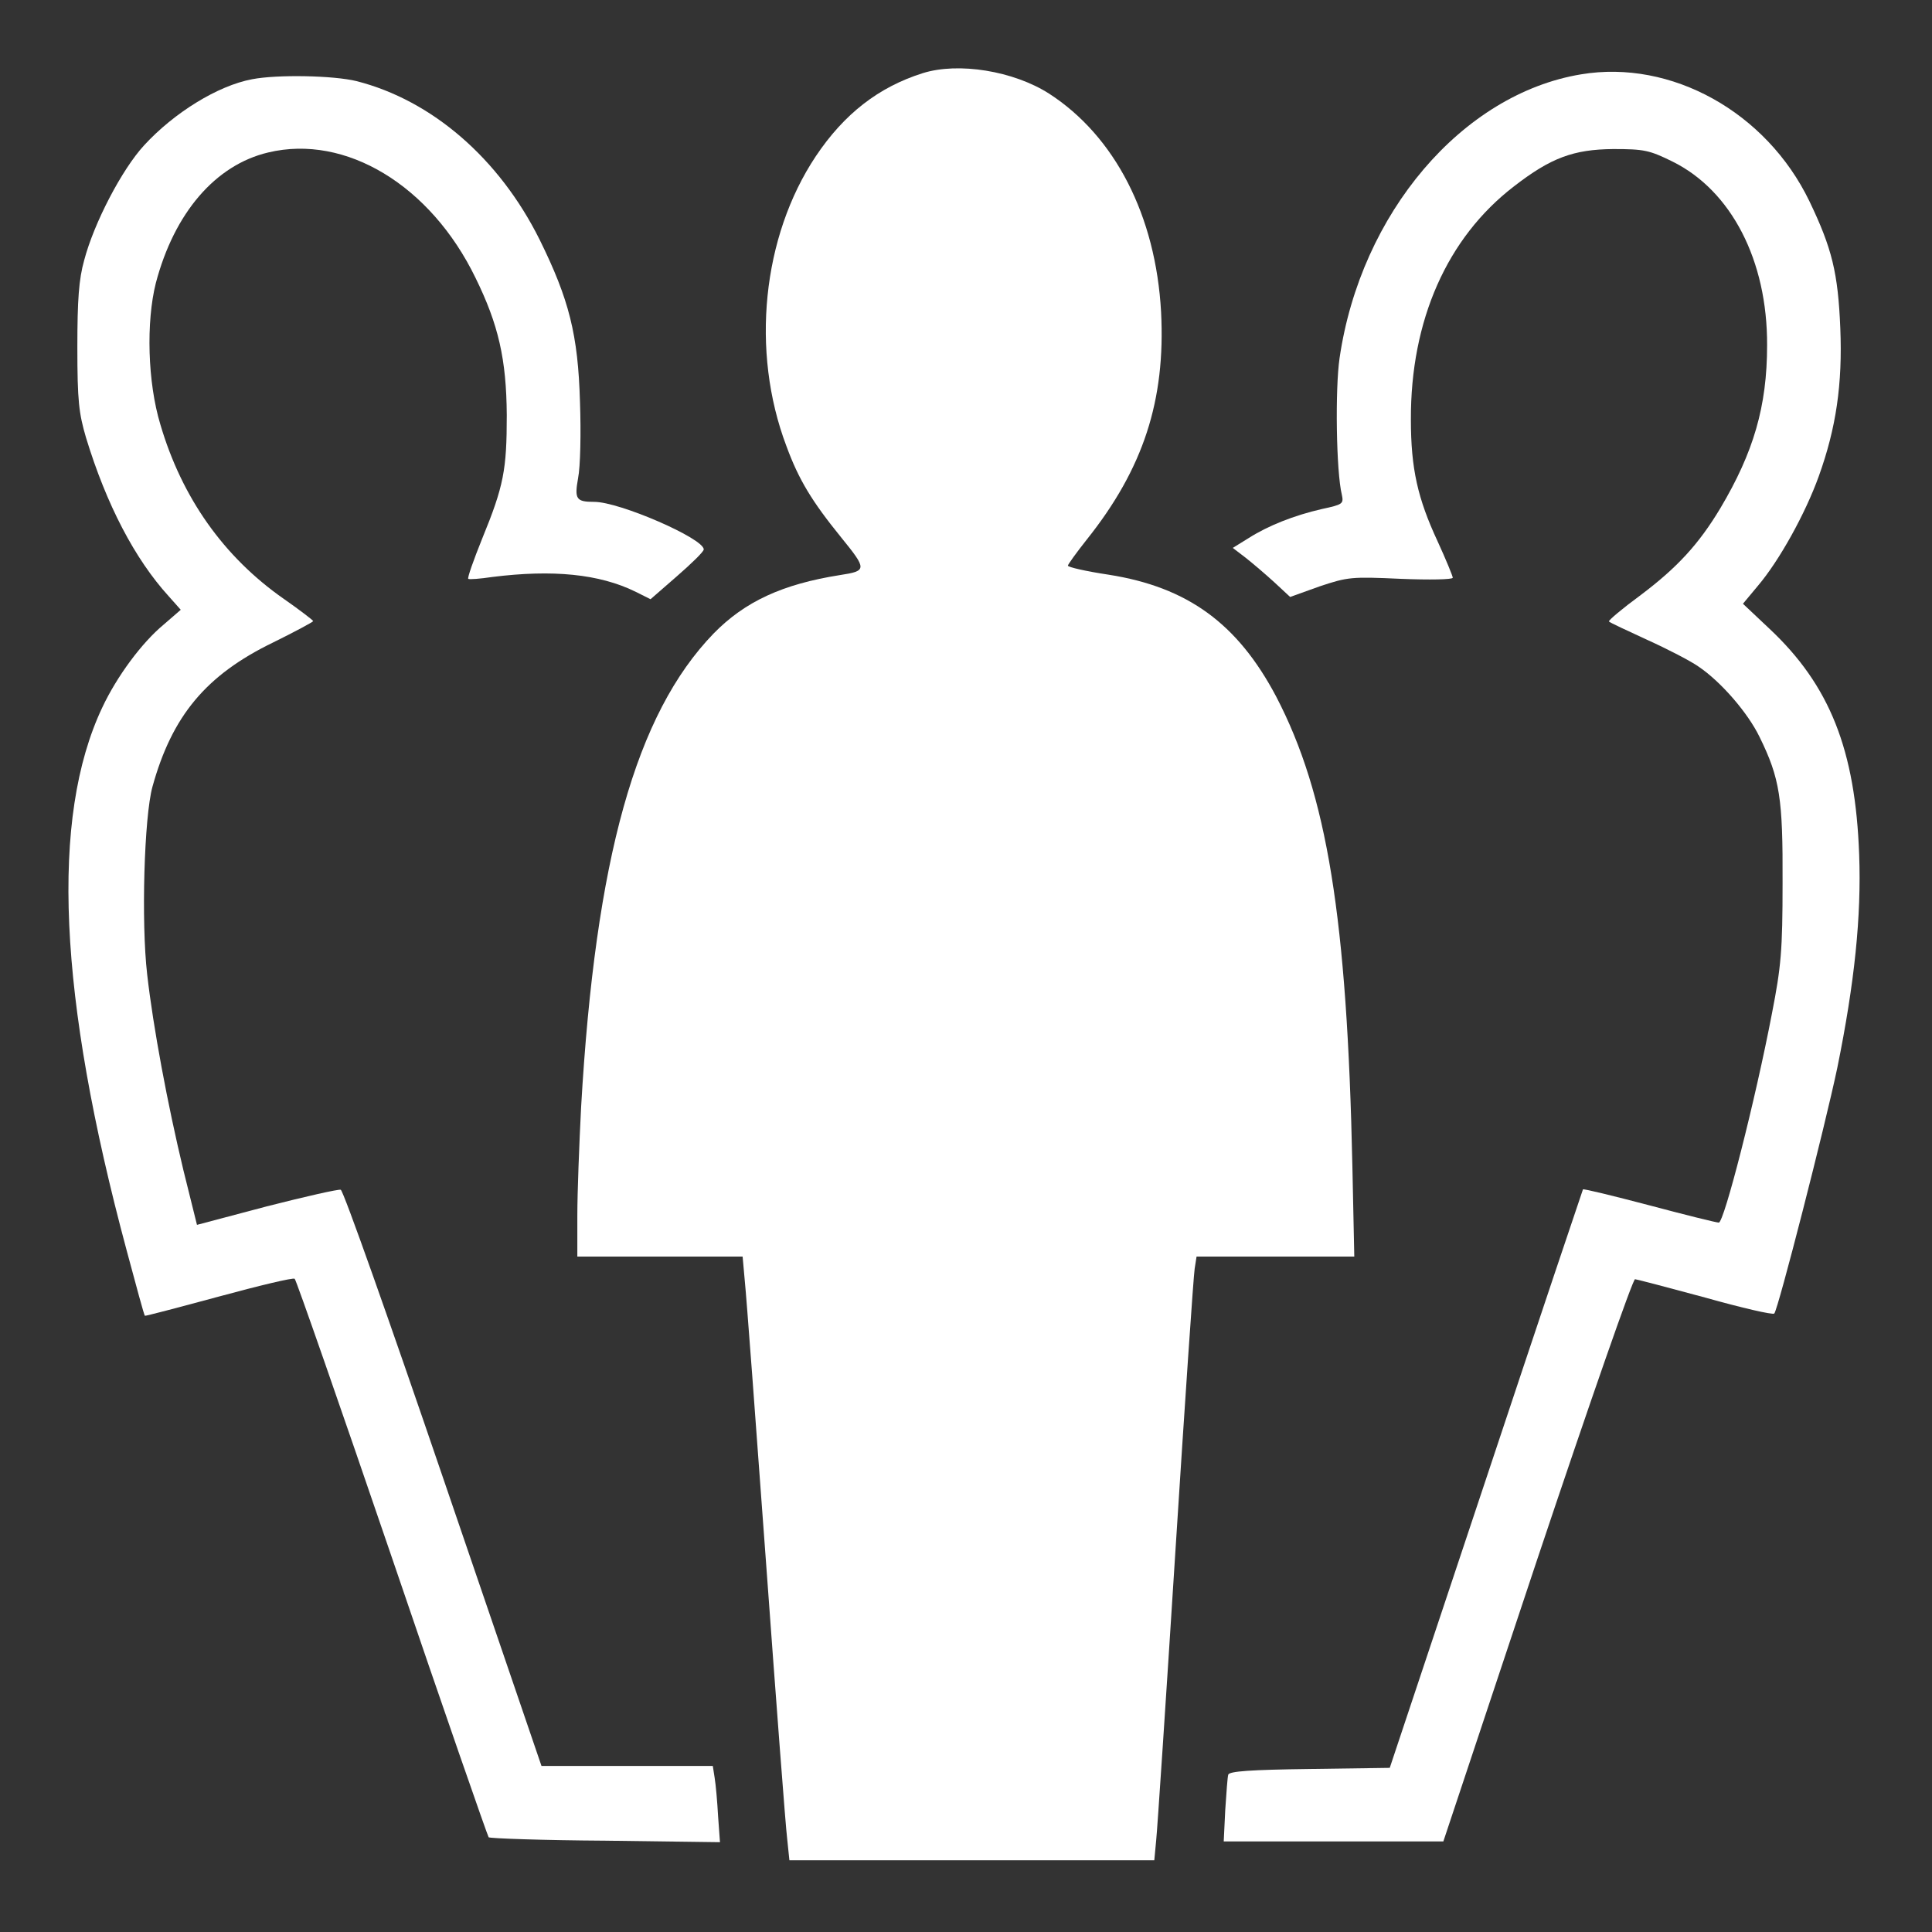 <?xml version="1.0" standalone="no"?>
<!DOCTYPE svg PUBLIC "-//W3C//DTD SVG 20010904//EN"
 "http://www.w3.org/TR/2001/REC-SVG-20010904/DTD/svg10.dtd">
<svg version="1.0" xmlns="http://www.w3.org/2000/svg"
 width="512pt" height="512pt" viewBox="0 0 512 512"
 preserveAspectRatio="xMidYMid meet">
<rect x="0" y="0" width="512" height="512" fill="#333333" stroke="none"/>
<g transform="translate(0,512) scale(0.1,-0.1)"
fill="#ffffff" stroke="none">
<path d="M2445 4926 c-117 -37 -208 -108 -283 -220 -142 -213 -173 -517 -78
-768 33 -90 68 -147 145 -242 69 -85 69 -89 -3 -100 -152 -24 -252 -70 -335
-155 -206 -213 -313 -595 -351 -1255 -5 -98 -10 -227 -10 -287 l0 -109 219 0
219 0 6 -67 c4 -38 29 -372 56 -743 27 -371 52 -701 56 -732 l6 -58 483 0 484
0 5 53 c3 28 26 374 51 767 25 393 48 730 51 748 l5 32 209 0 209 0 -5 238
c-14 660 -67 987 -202 1246 -102 193 -234 290 -444 323 -60 9 -108 20 -108 24
0 3 23 35 50 69 150 188 209 369 197 603 -14 255 -122 466 -297 579 -94 60
-240 84 -335 54z"/>
<path d="M4190 4923 c-315 -52 -584 -368 -640 -752 -12 -81 -9 -301 6 -362 5
-24 3 -26 -53 -38 -74 -17 -142 -44 -194 -77 l-42 -26 34 -26 c19 -15 53 -44
76 -65 l42 -39 78 28 c75 25 84 26 216 20 75 -3 137 -2 137 3 0 4 -18 48 -40
96 -53 114 -71 193 -71 323 -1 263 96 482 273 618 98 76 158 98 263 99 82 0
96 -3 157 -33 156 -77 252 -262 251 -487 0 -162 -36 -284 -124 -432 -57 -95
-114 -157 -211 -230 -49 -36 -87 -68 -84 -70 2 -3 48 -24 102 -49 53 -24 115
-56 136 -71 59 -40 130 -122 161 -186 54 -110 62 -163 61 -387 0 -179 -4 -222
-28 -345 -44 -230 -127 -555 -141 -555 -7 0 -91 21 -185 46 -95 25 -173 44
-175 42 -1 -2 -117 -347 -257 -768 l-255 -765 -212 -3 c-157 -2 -213 -6 -216
-15 -2 -6 -5 -49 -8 -94 l-4 -83 291 0 291 0 248 745 c143 427 254 745 260
745 7 -1 91 -23 187 -49 96 -27 178 -46 182 -42 10 10 134 494 167 651 46 226
64 402 58 565 -10 278 -78 449 -238 599 l-70 66 40 48 c56 66 125 190 161 290
46 128 63 244 57 392 -6 147 -22 212 -82 337 -114 236 -366 376 -605 336z"/>
<path d="M668 4910 c-91 -17 -207 -89 -286 -175 -59 -64 -133 -206 -159 -305
-14 -50 -18 -104 -18 -230 0 -143 4 -175 23 -240 54 -177 129 -321 219 -420
l32 -36 -45 -39 c-58 -48 -124 -137 -163 -220 -138 -292 -117 -764 65 -1440
25 -93 46 -171 48 -172 1 -1 89 22 196 51 107 29 198 51 201 47 4 -3 120 -336
258 -740 137 -403 253 -736 256 -740 4 -3 143 -8 310 -9 l303 -4 -5 69 c-2 37
-6 83 -9 101 l-5 32 -227 0 -227 0 -260 761 c-143 419 -265 764 -272 766 -6 2
-94 -18 -196 -44 l-185 -49 -36 145 c-42 175 -80 378 -96 519 -16 138 -8 417
14 497 52 188 142 296 319 382 59 29 107 55 107 57 0 2 -35 29 -78 59 -159
111 -270 268 -327 462 -34 112 -38 272 -12 375 49 186 158 313 298 346 205 49
430 -87 549 -332 61 -124 82 -216 83 -364 0 -145 -8 -188 -65 -327 -23 -57
-40 -105 -37 -107 2 -2 31 0 64 5 160 20 283 8 379 -39 l40 -20 70 61 c39 34
71 65 71 71 0 29 -223 126 -290 126 -48 0 -53 7 -43 63 6 29 8 120 5 202 -5
178 -29 272 -107 430 -107 215 -285 369 -485 420 -61 15 -210 18 -277 5z"/>
</g>
</svg>
